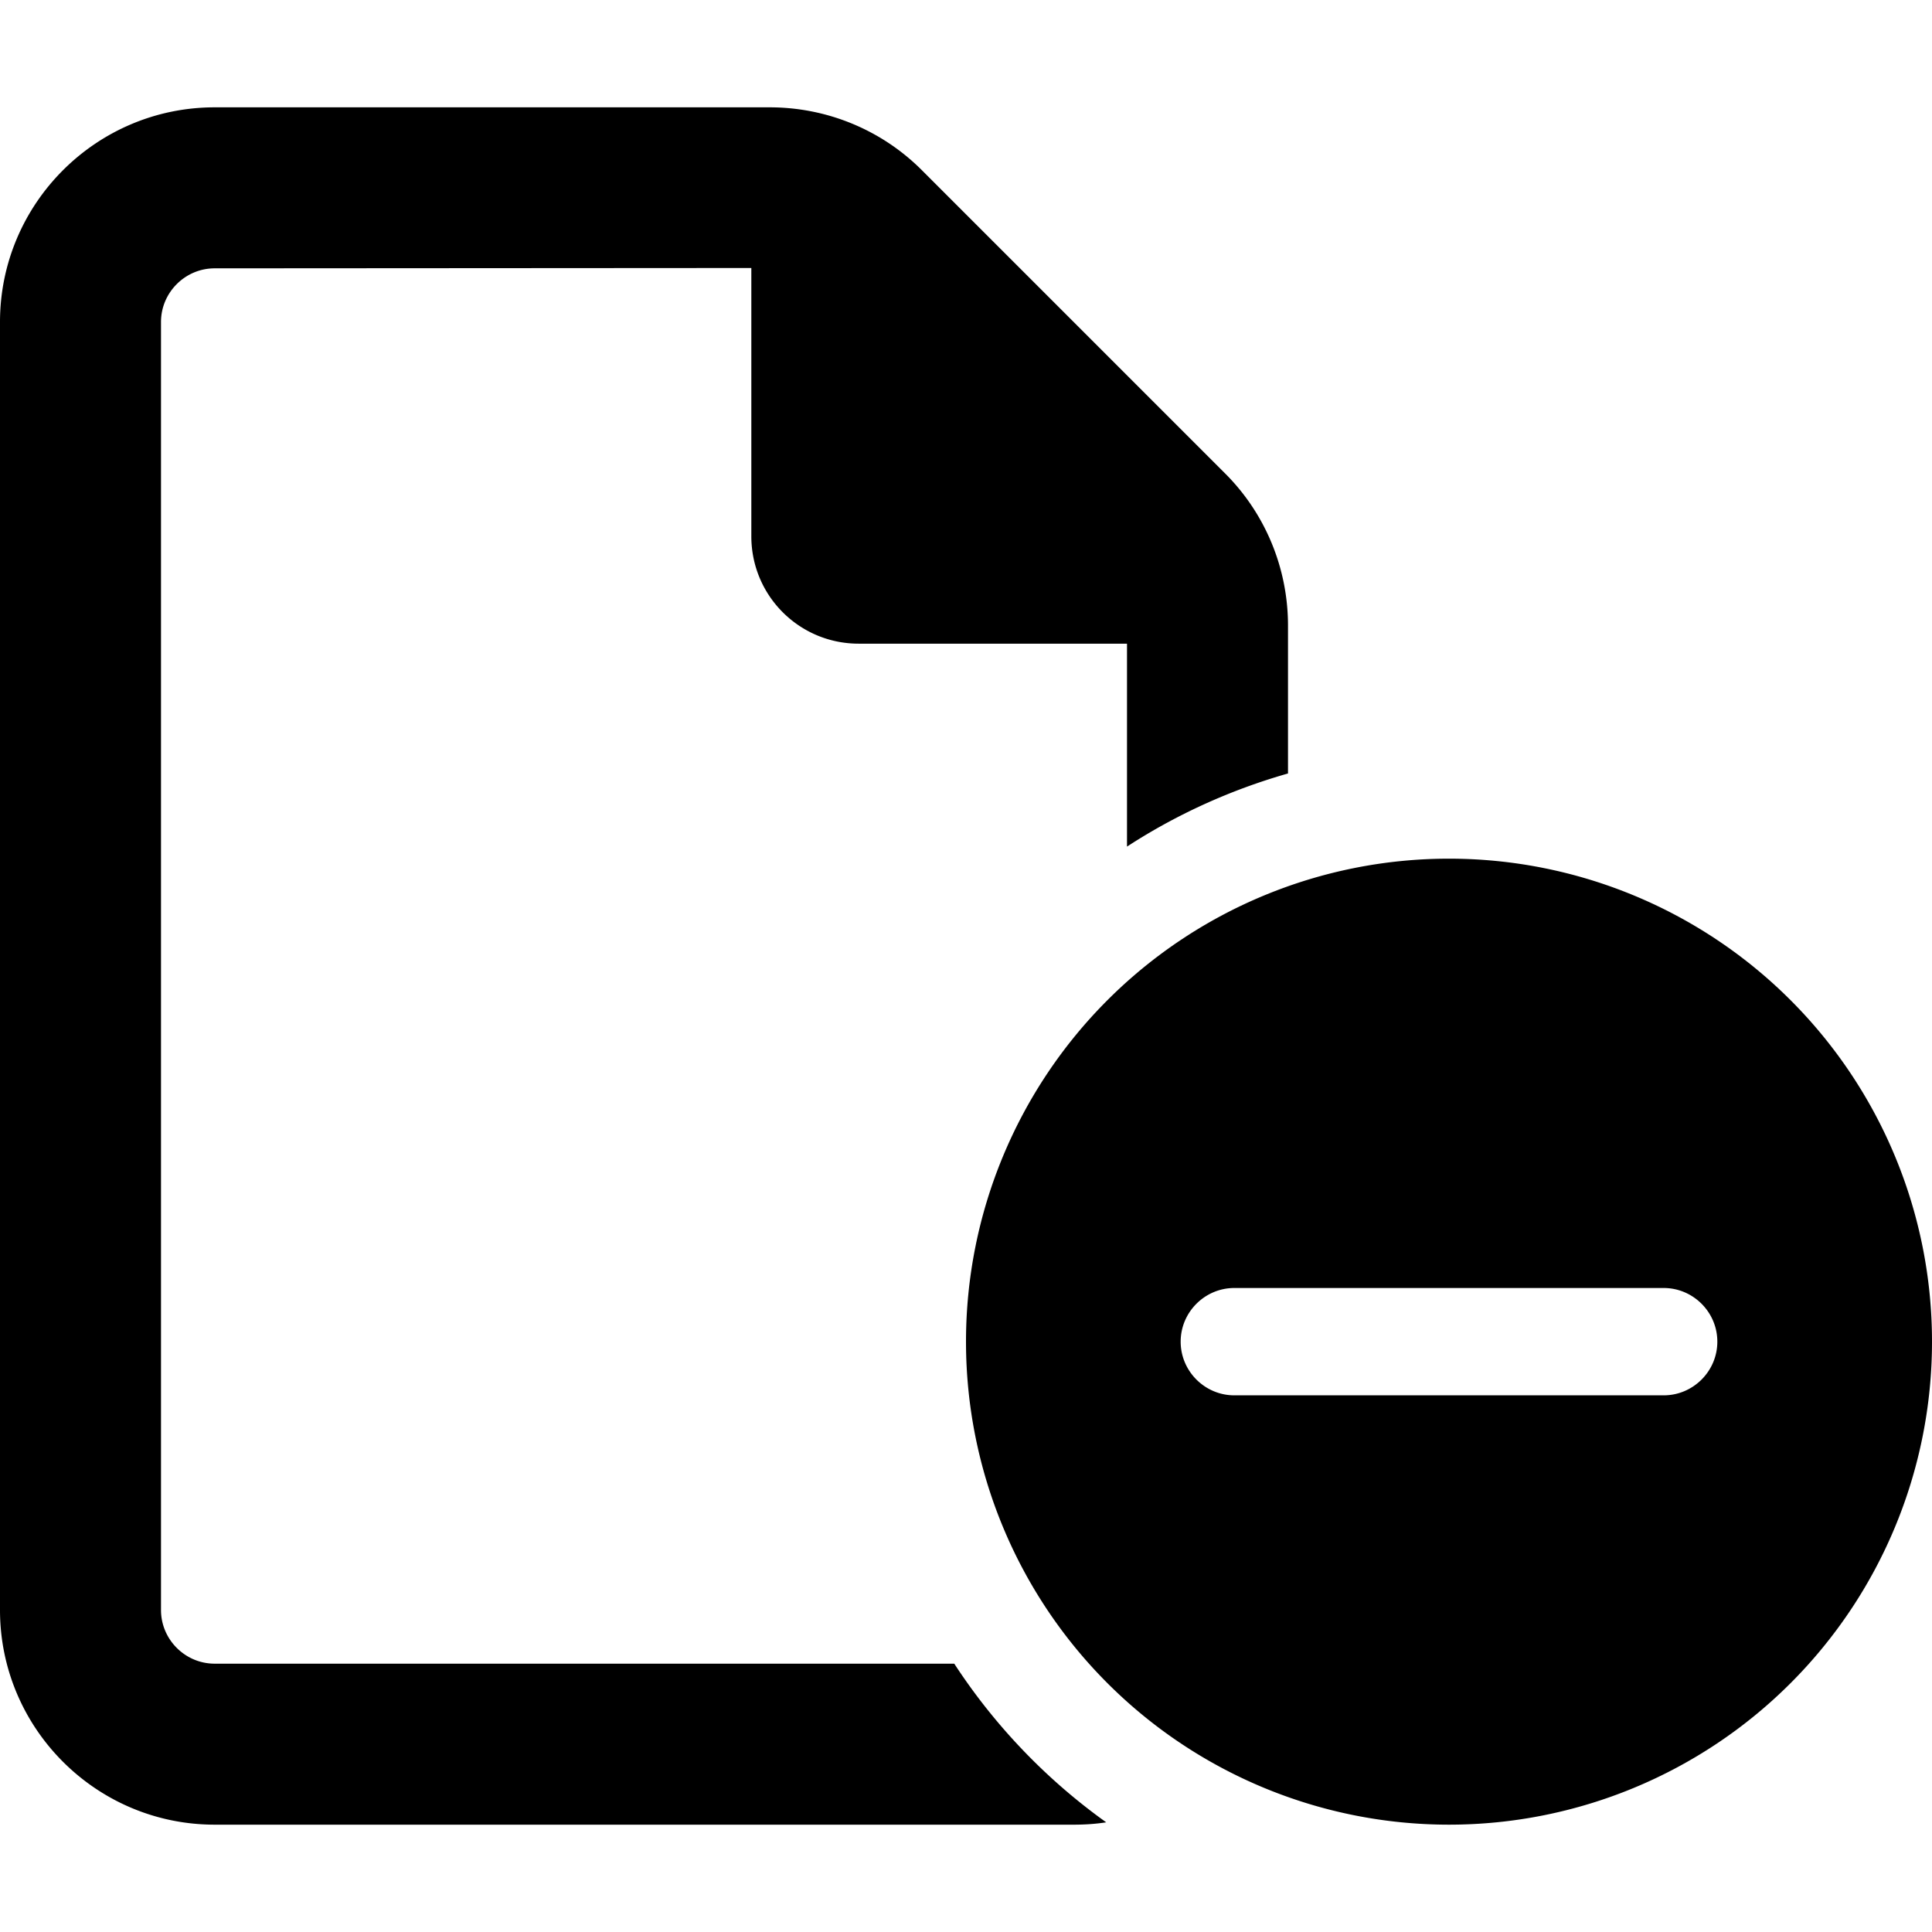 <svg xmlns="http://www.w3.org/2000/svg" width="24" height="24" viewBox="0 0 576 512">
    <path d="M64 464l220.5 0c12 18.4 27.4 34.5 45.3 47.3c-3.2 .5-6.4 .7-9.7 .7L64 512c-35.3 0-64-28.7-64-64L0 64C0 28.7 28.7 0 64 0L229.5 0c17 0 33.3 6.7 45.3 18.7l90.5 90.5c12 12 18.7 28.3 18.7 45.3l0 44.1c-17.2 4.9-33.4 12.3-48 21.8l0-60.5-80 0c-17.7 0-32-14.3-32-32l0-80L64 48c-8.8 0-16 7.2-16 16l0 384c0 8.8 7.2 16 16 16zm224-96a144 144 0 1 1 288 0 144 144 0 1 1 -288 0zm224 0c0-8.8-7.2-16-16-16l-128 0c-8.8 0-16 7.2-16 16s7.2 16 16 16l128 0c8.8 0 16-7.2 16-16z"/>
</svg>